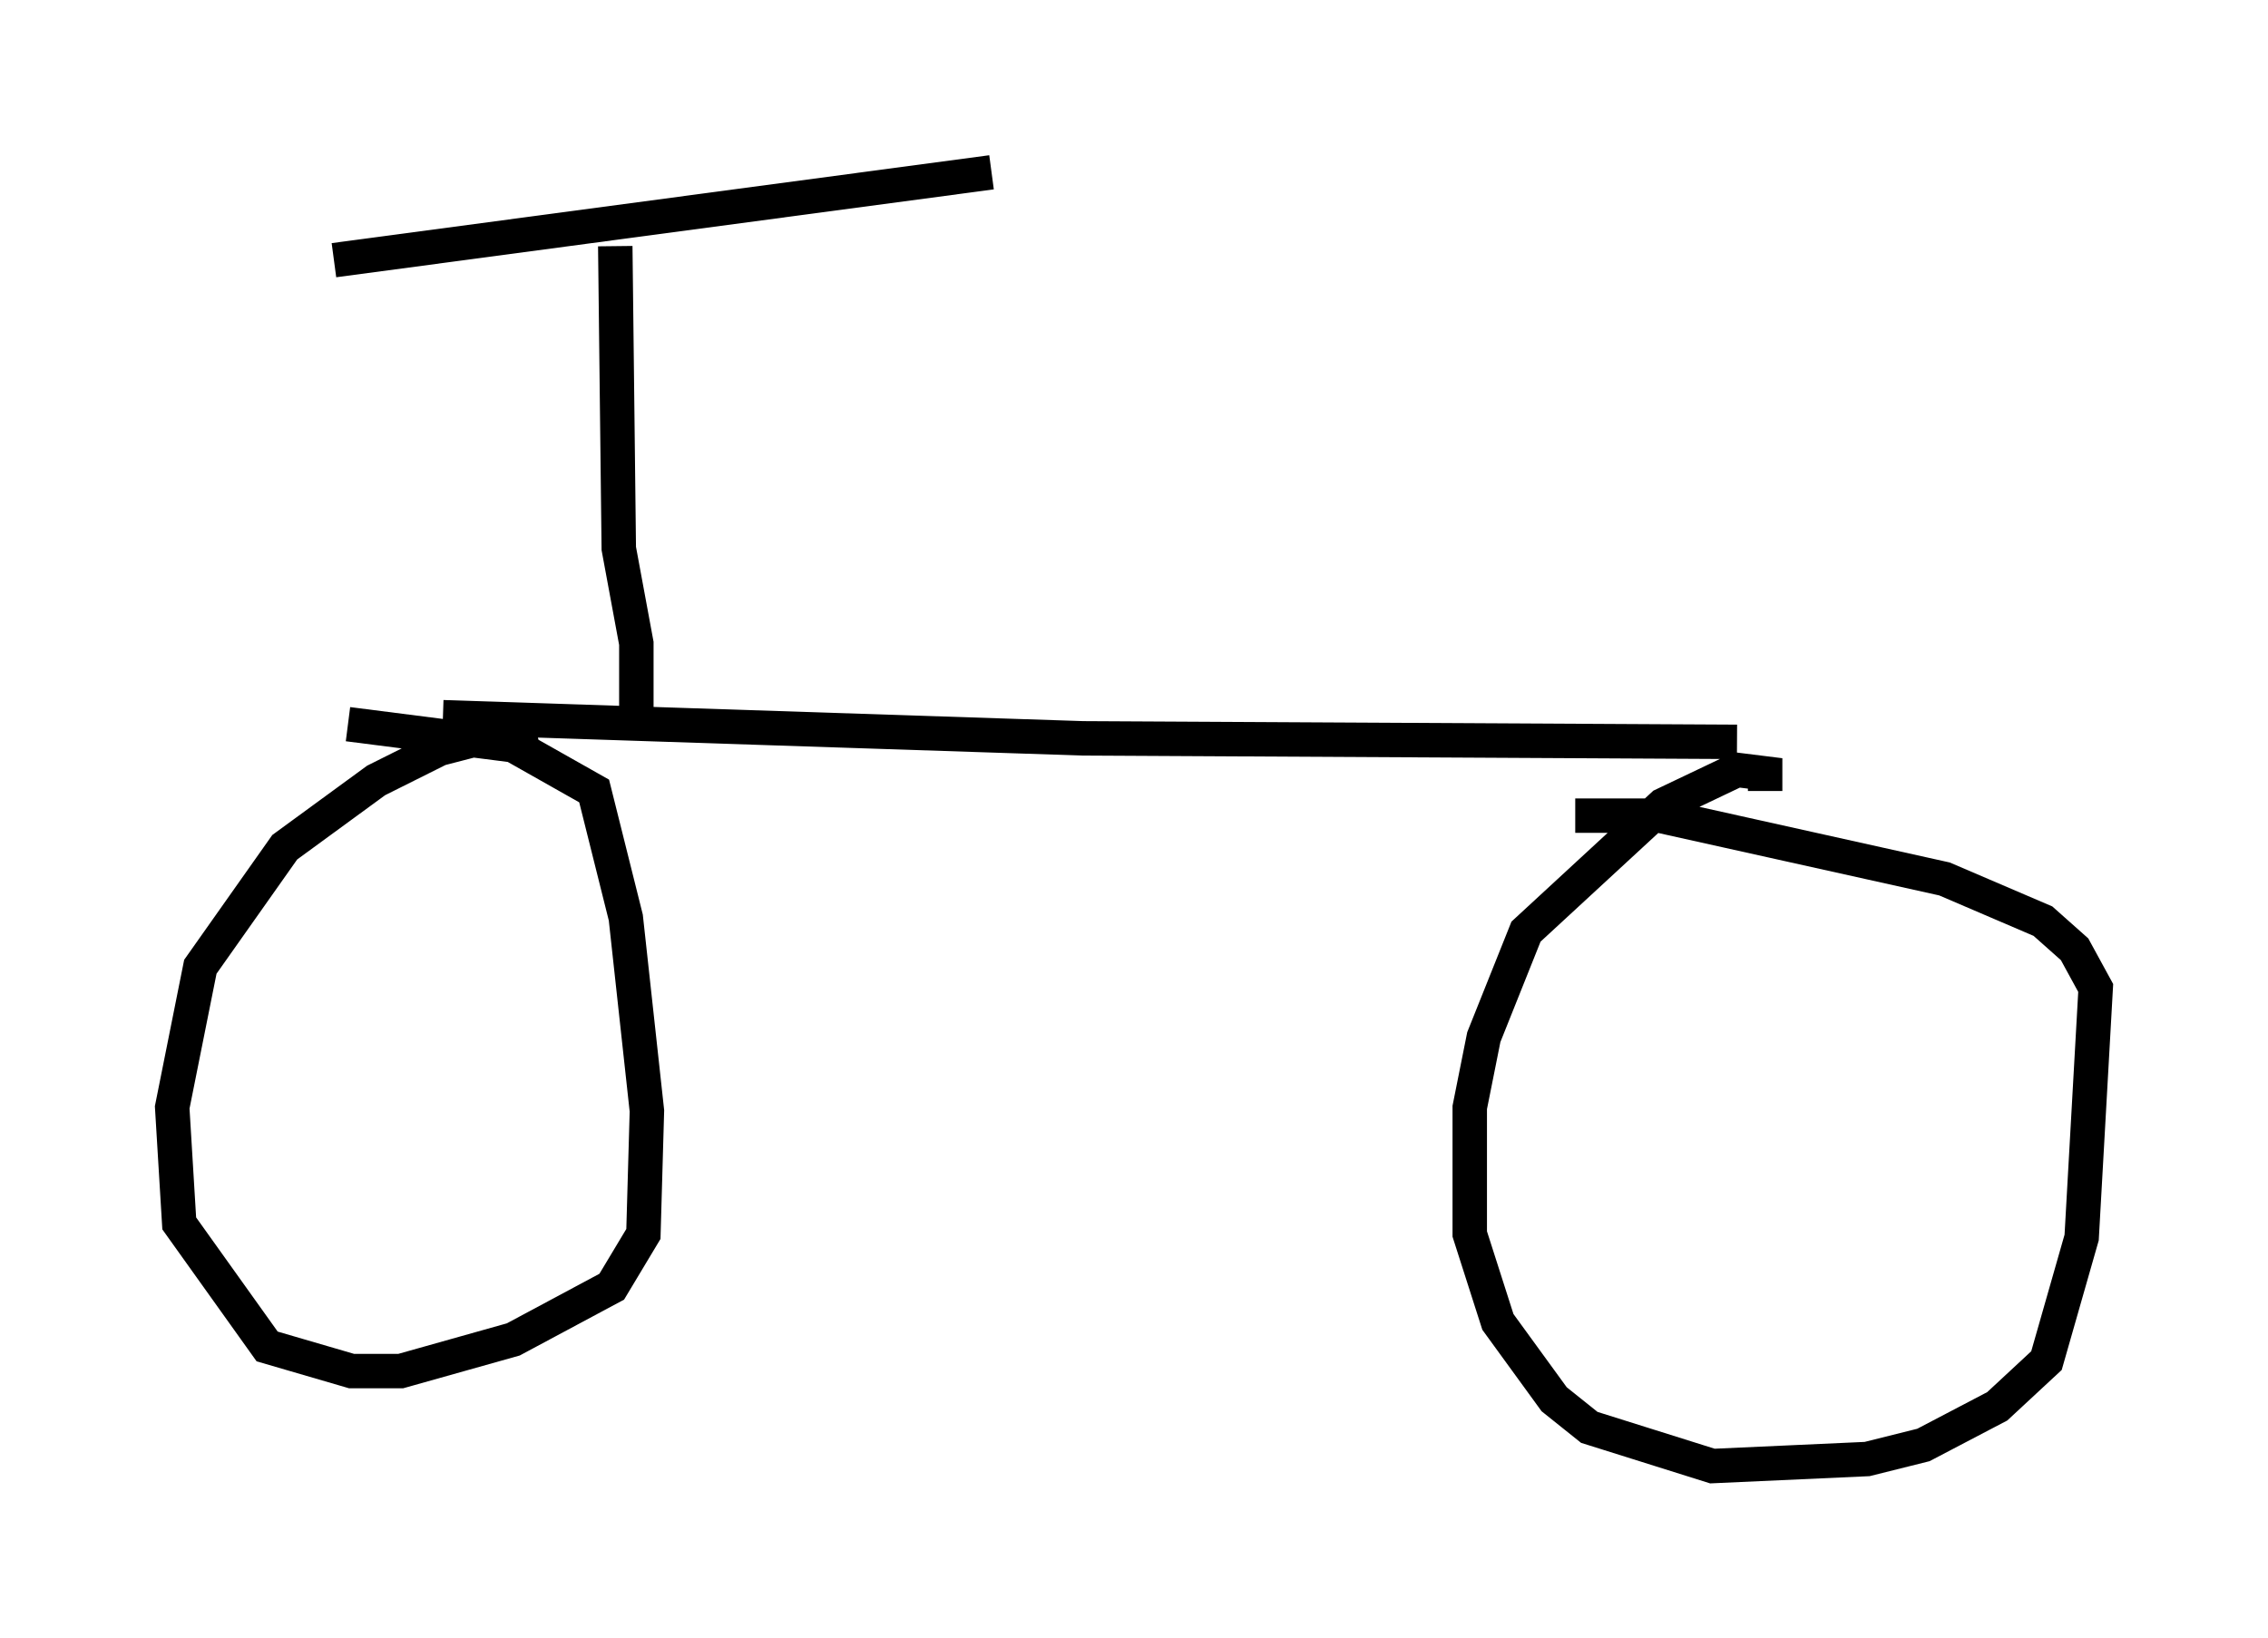 <?xml version="1.0" encoding="utf-8" ?>
<svg baseProfile="full" height="47.567" version="1.1" width="65.84" xmlns="http://www.w3.org/2000/svg" xmlns:ev="http://www.w3.org/2001/xml-events" xmlns:xlink="http://www.w3.org/1999/xlink"><defs /><rect fill="white" height="47.567" width="65.84" x="0" y="0" /><path d="M20.006, 21.027 m-4.492, 0.0 l-2.756, 0.715 -1.838, 0.919 l-2.654, 1.94 -2.45, 3.471 l-0.817, 4.083 0.204, 3.369 l2.552, 3.573 2.45, 0.715 l1.429, 0.0 3.267, -0.919 l2.858, -1.531 0.919, -1.531 l0.102, -3.573 -0.613, -5.615 l-0.919, -3.675 -2.348, -1.327 l-4.798, -0.613 m41.14, 1.94 l0.0, -0.51 -0.817, -0.102 l-2.144, 1.021 -3.981, 3.675 l-1.225, 3.063 -0.408, 2.042 l0.0, 3.675 0.817, 2.552 l1.633, 2.246 1.021, 0.817 l3.573, 1.123 4.492, -0.204 l1.633, -0.408 2.144, -1.123 l1.429, -1.327 1.021, -3.573 l0.408, -7.248 -0.613, -1.123 l-0.919, -0.817 -2.858, -1.225 l-8.269, -1.838 -2.45, 0.0 m-32.871, -2.858 l18.579, 0.613 18.988, 0.102 m-31.952, -0.613 l0.0, -2.246 -0.51, -2.756 l-0.102, -8.779 m-8.167, 0.408 l19.09, -2.552 " fill="none" stroke="black" stroke-width="1" /></svg>
